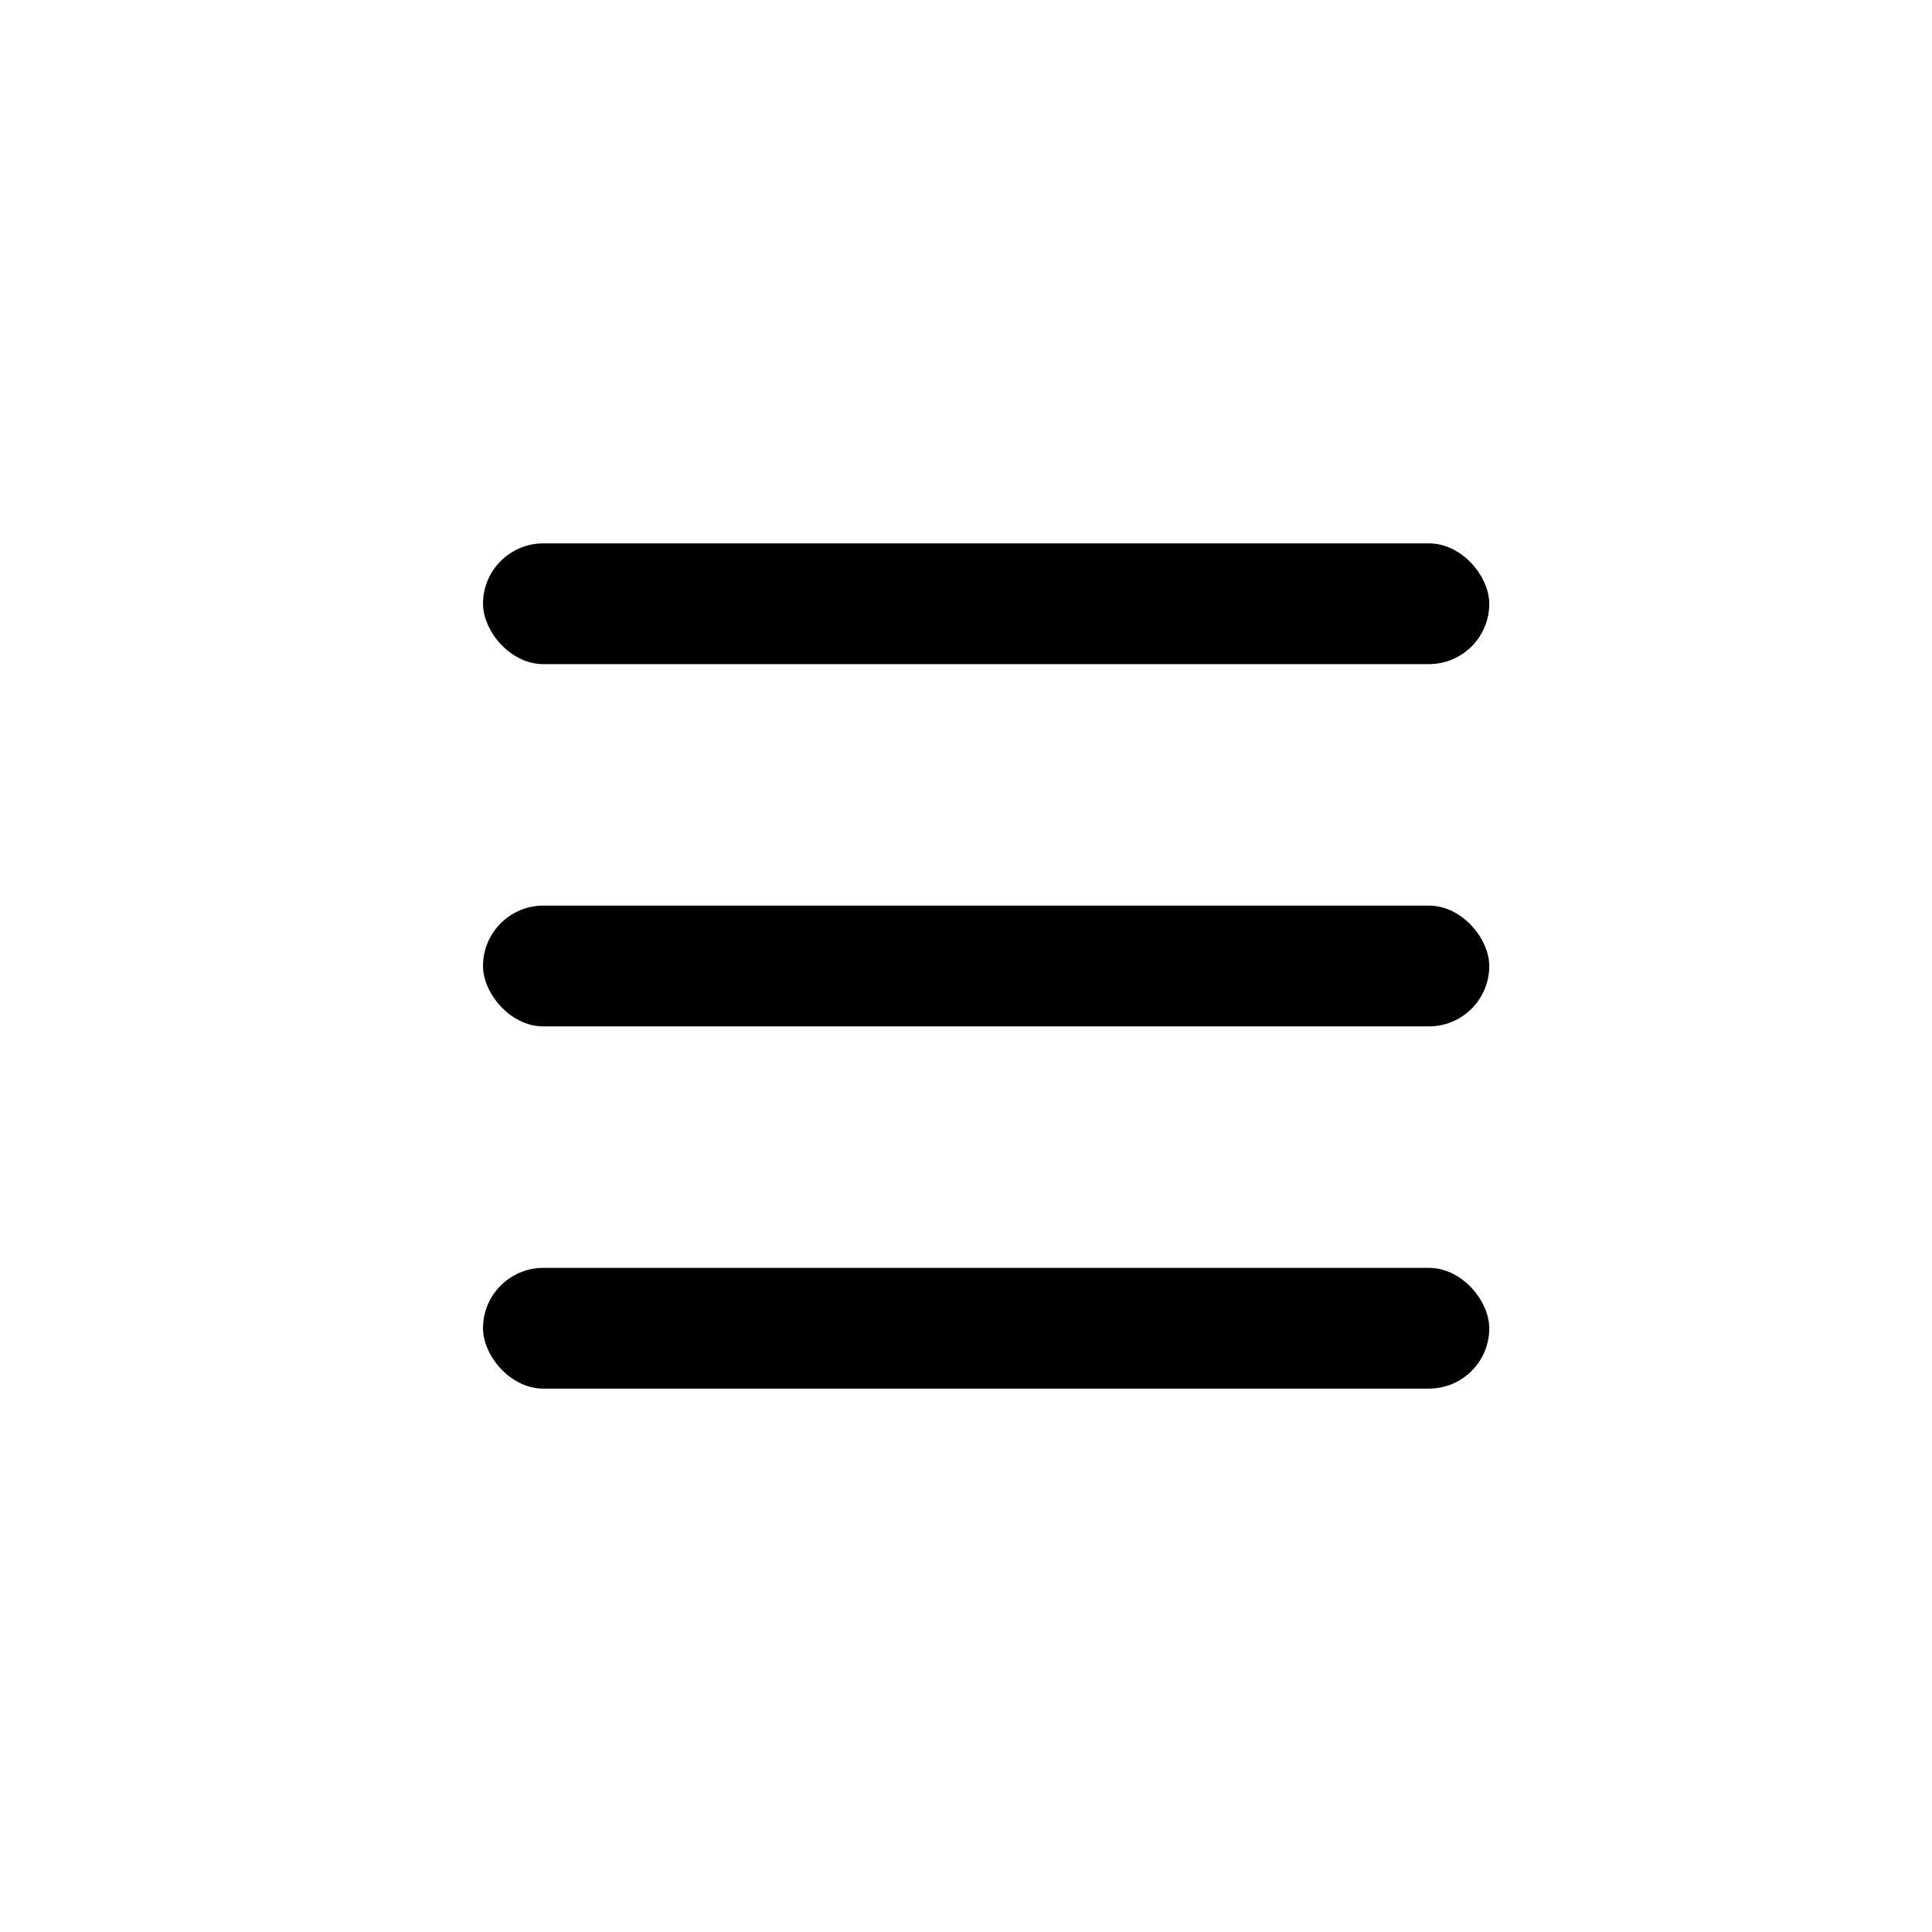 <svg width="32" height="32" viewBox="0 0 32 32" fill="none" xmlns="http://www.w3.org/2000/svg">
<rect x="8" y="9" width="16.667" height="2" rx="1" fill="black"/>
<rect x="8" y="15" width="16.667" height="2" rx="1" fill="black"/>
<rect x="8" y="21" width="16.667" height="2" rx="1" fill="black"/>
</svg>
